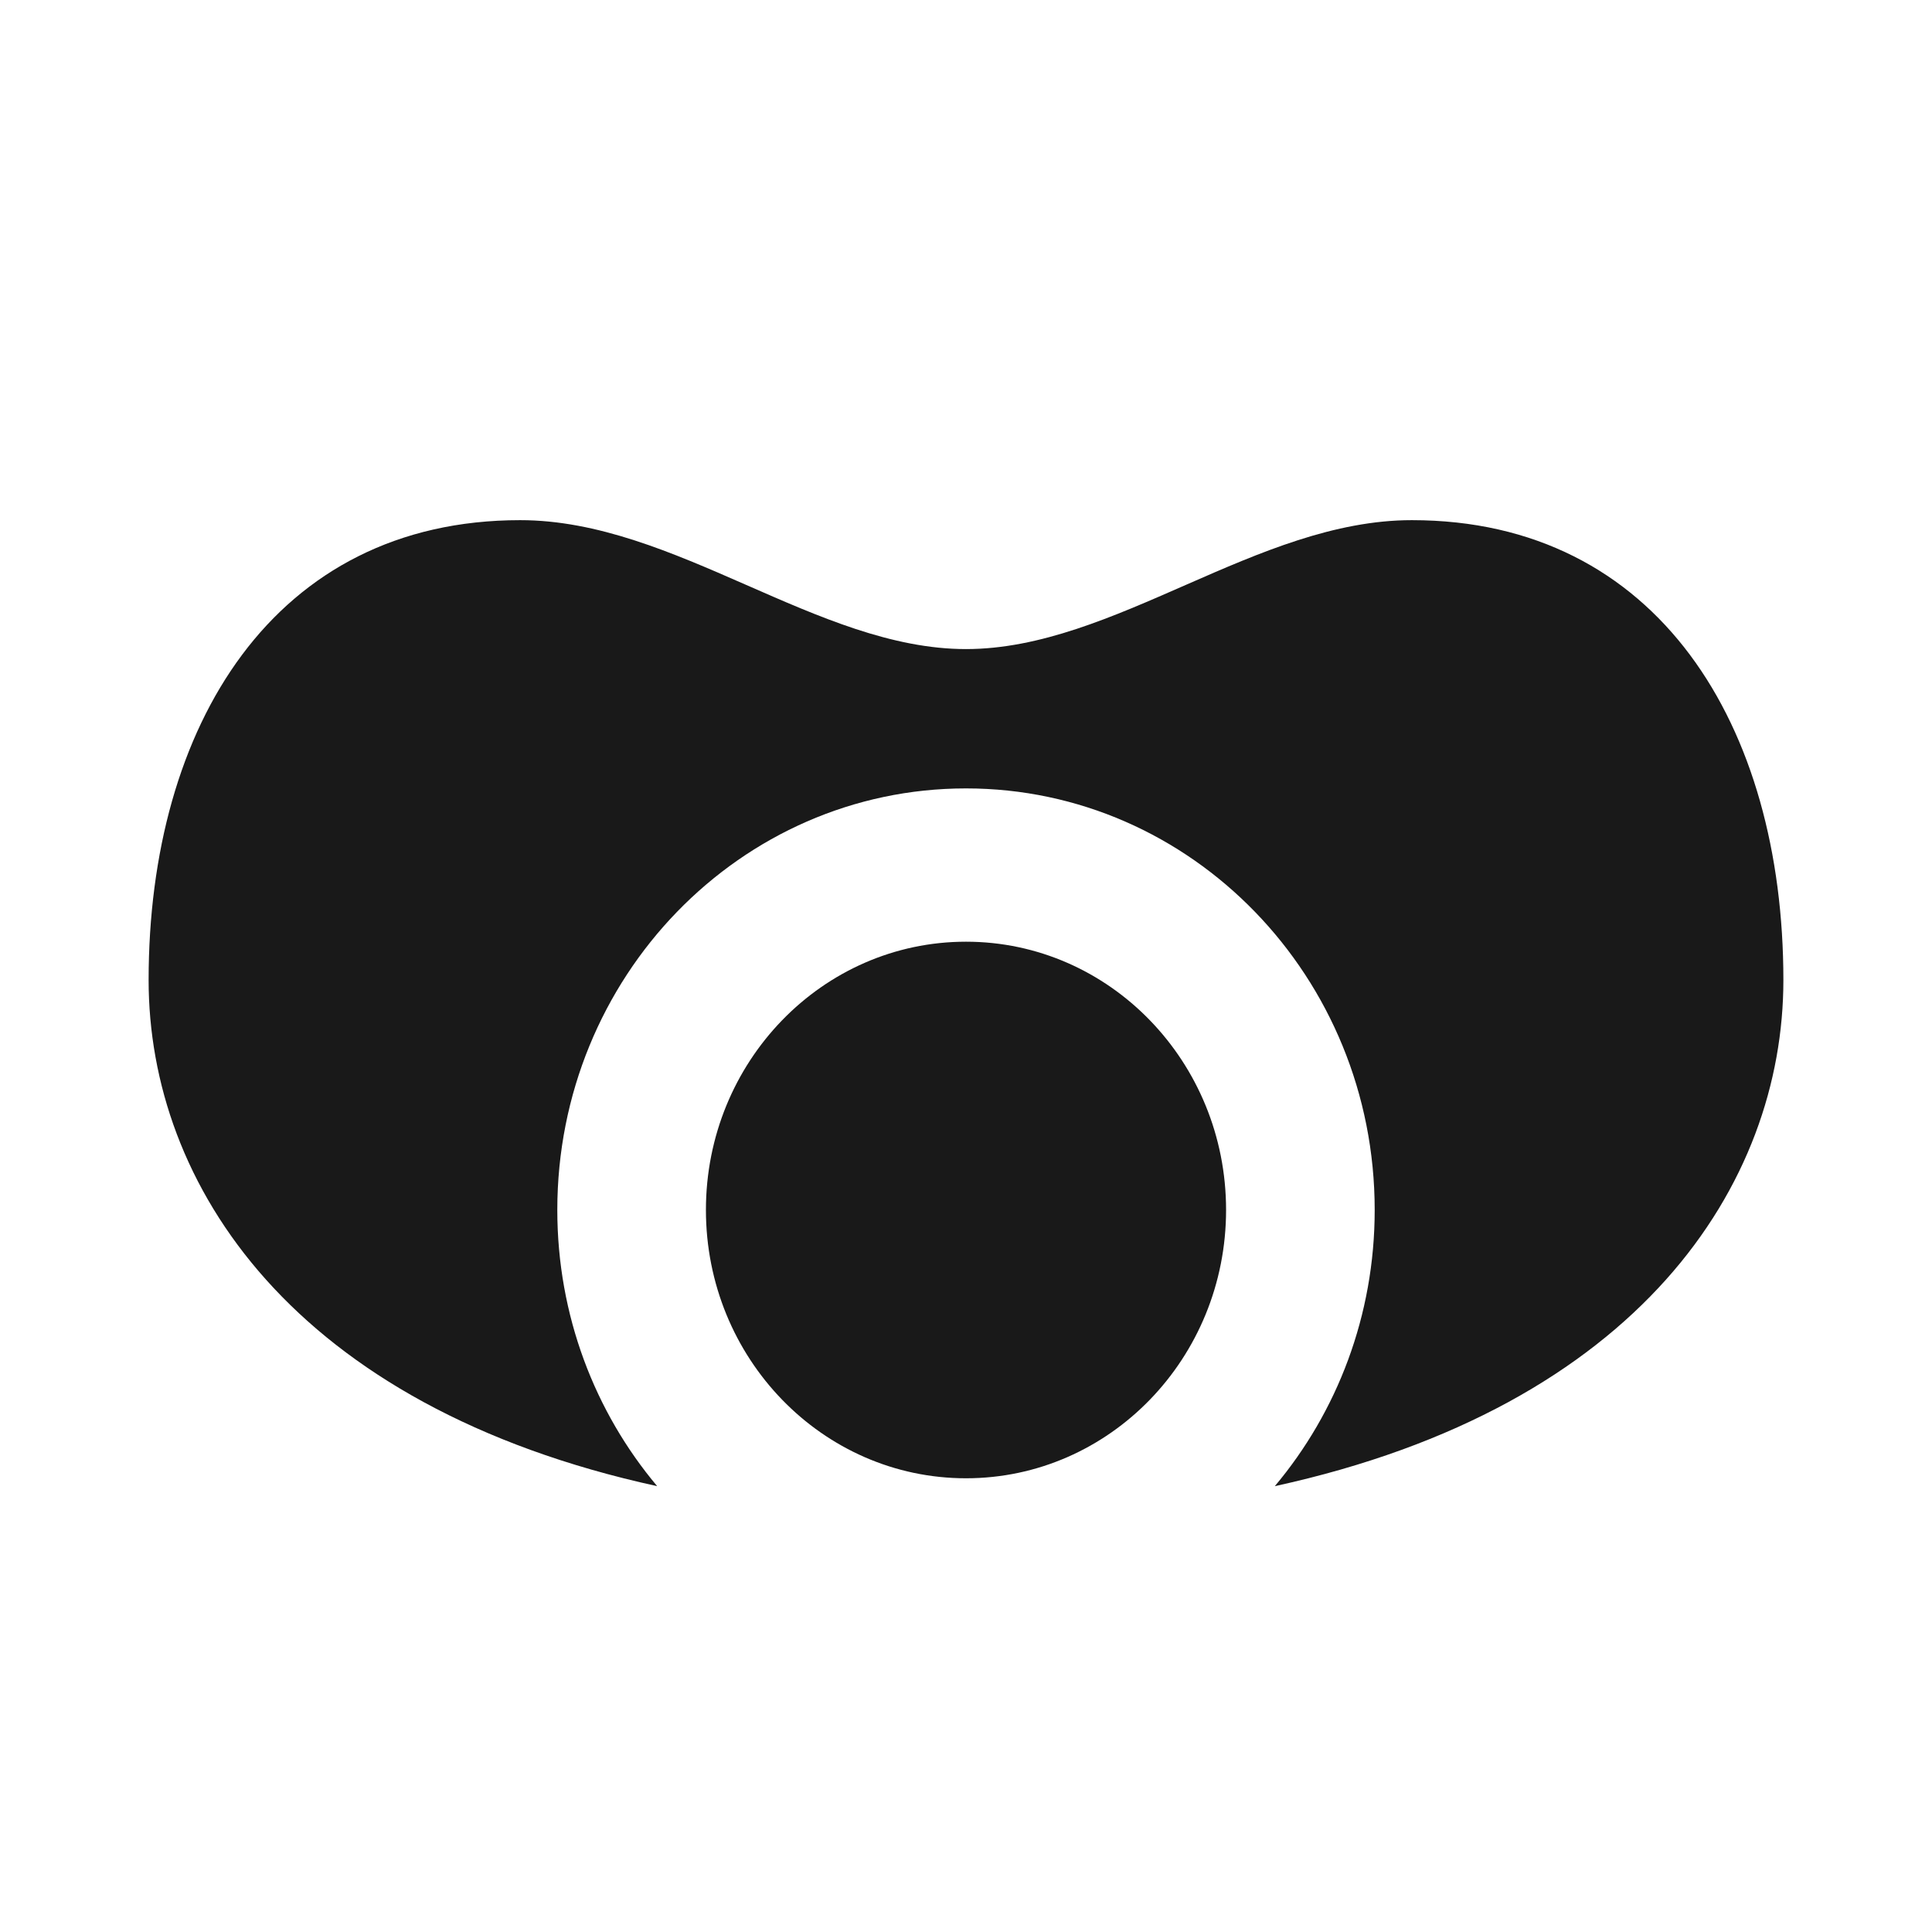 <?xml version="1.0" encoding="UTF-8"?>
<svg width="26px" height="26px" viewBox="0 0 26 26" version="1.1" xmlns="http://www.w3.org/2000/svg" xmlns:xlink="http://www.w3.org/1999/xlink">
    <g id="category" stroke="none" stroke-width="1" fill="none" fill-rule="evenodd">
        <path d="M17.156,20 C17.993,19.004 18.5,17.705 18.5,16.283 C18.5,13.15 16.038,10.61 13,10.61 C9.962,10.61 7.5,13.15 7.5,16.283 C7.5,17.705 8.007,19.004 8.844,20 C3.936,18.929 2,15.935 2,13.189 C2,9.771 3.686,7 7,7 C9.087,7 11,8.735 13,8.735 C15,8.735 16.913,7 19,7 C22.314,7 24,9.771 24,13.189 C24,15.935 22.064,18.929 17.156,20 Z M13,19.894 C11.067,19.894 9.5,18.277 9.5,16.283 C9.5,14.29 11.067,12.673 13,12.673 C14.933,12.673 16.5,14.29 16.5,16.283 C16.5,18.277 14.933,19.894 13,19.894 Z" id="Combined-Shape" fill="#191919"></path>
    </g>
</svg>
